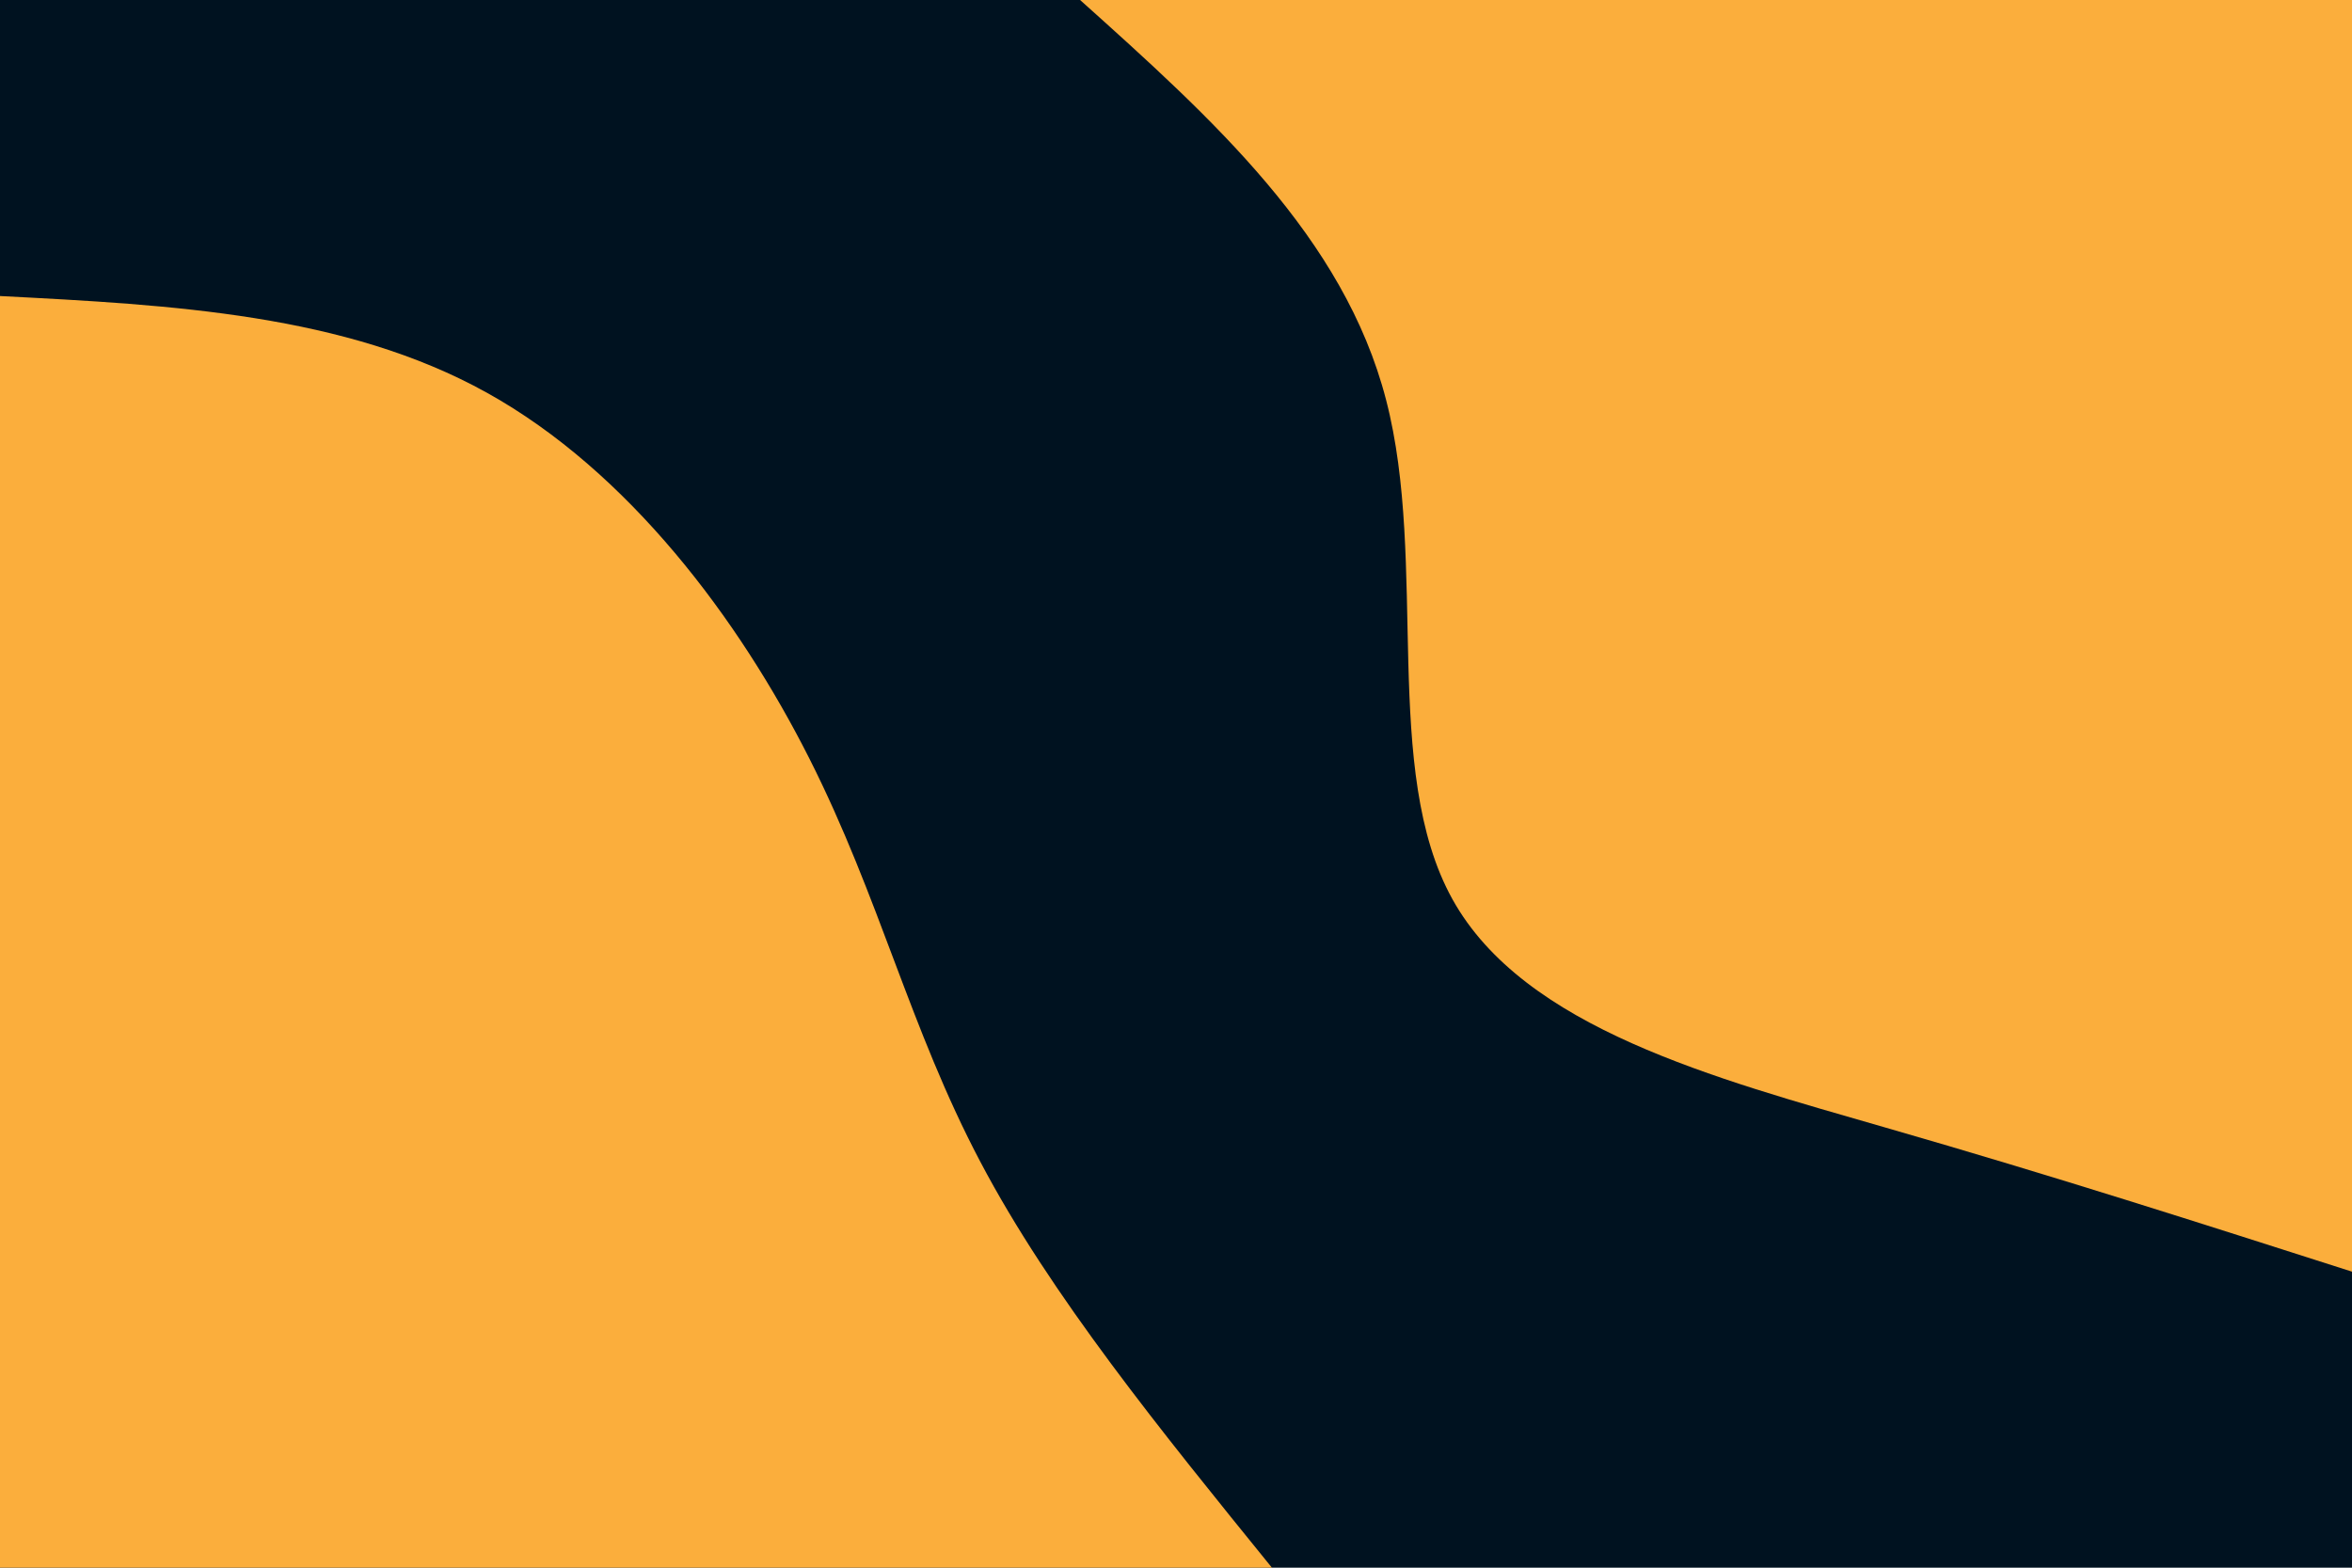 <svg id="visual" viewBox="0 0 900 600" width="900" height="600" xmlns="http://www.w3.org/2000/svg" xmlns:xlink="http://www.w3.org/1999/xlink" version="1.1"><rect x="0" y="0" width="900" height="600" fill="#001220"></rect><defs><linearGradient id="grad1_0" x1="33.3%" y1="0%" x2="100%" y2="100%"><stop offset="20%" stop-color="#001220" stop-opacity="1"></stop><stop offset="80%" stop-color="#001220" stop-opacity="1"></stop></linearGradient></defs><defs><linearGradient id="grad2_0" x1="0%" y1="0%" x2="66.7%" y2="100%"><stop offset="20%" stop-color="#001220" stop-opacity="1"></stop><stop offset="80%" stop-color="#001220" stop-opacity="1"></stop></linearGradient></defs><g transform="translate(900, 0)"><path d="M0 486.7C-56.9 468.5 -113.7 450.2 -178.7 431.5C-243.7 412.7 -316.8 393.5 -344.2 344.2C-371.6 294.9 -353.4 215.5 -369.6 153.1C-385.7 90.7 -436.2 45.3 -486.7 0L0 0Z" fill="#FBAE3C"></path></g><g transform="translate(0, 600)"><path d="M0 -486.7C66 -483.3 132.1 -479.8 186.3 -449.7C240.5 -419.6 282.8 -363 309.7 -309.7C336.6 -256.4 348.2 -206.4 375.1 -155.4C402 -104.3 444.4 -52.2 486.7 0L0 0Z" fill="#FBAE3C"></path></g></svg>
